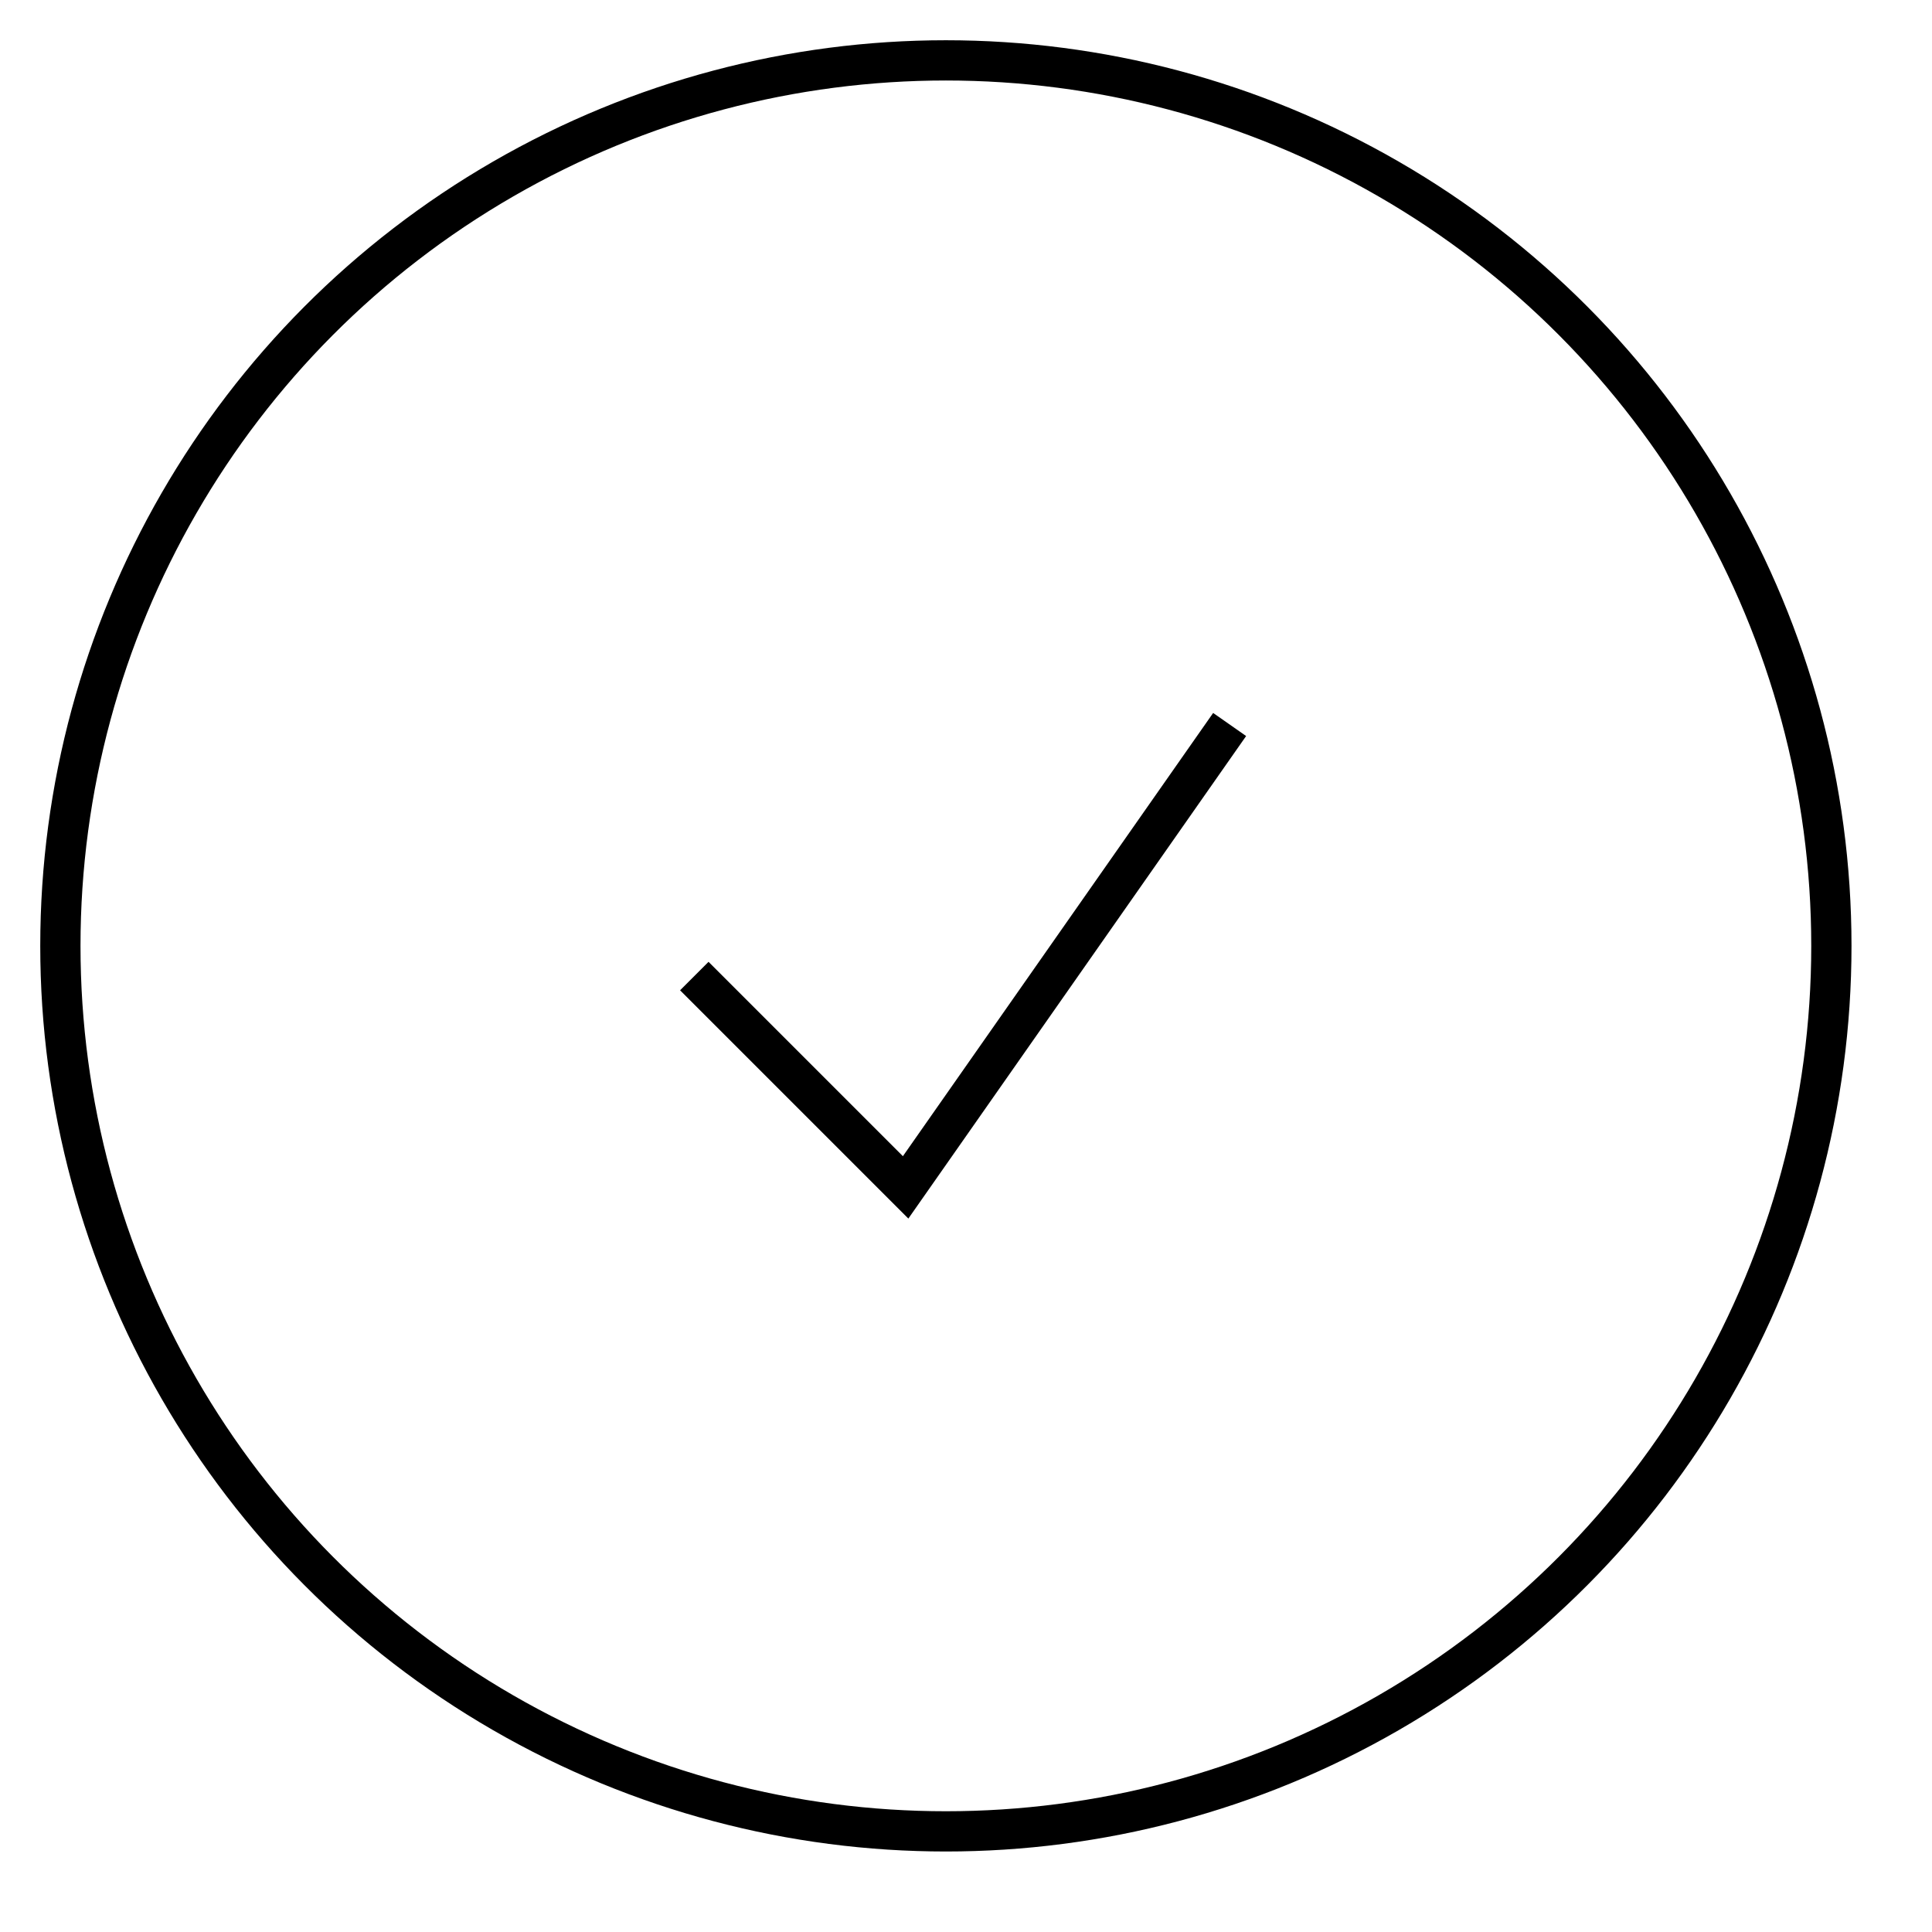 <svg xmlns="http://www.w3.org/2000/svg" width="48" height="48" viewBox="0 0 48 48"><g fill="none" stroke="currentColor" stroke-miterlimit="10"><path d="M17.25 24.25l5.25 5.25L30.55 18"/><circle cx="23.5" cy="23.5" r="22"/></g></svg>